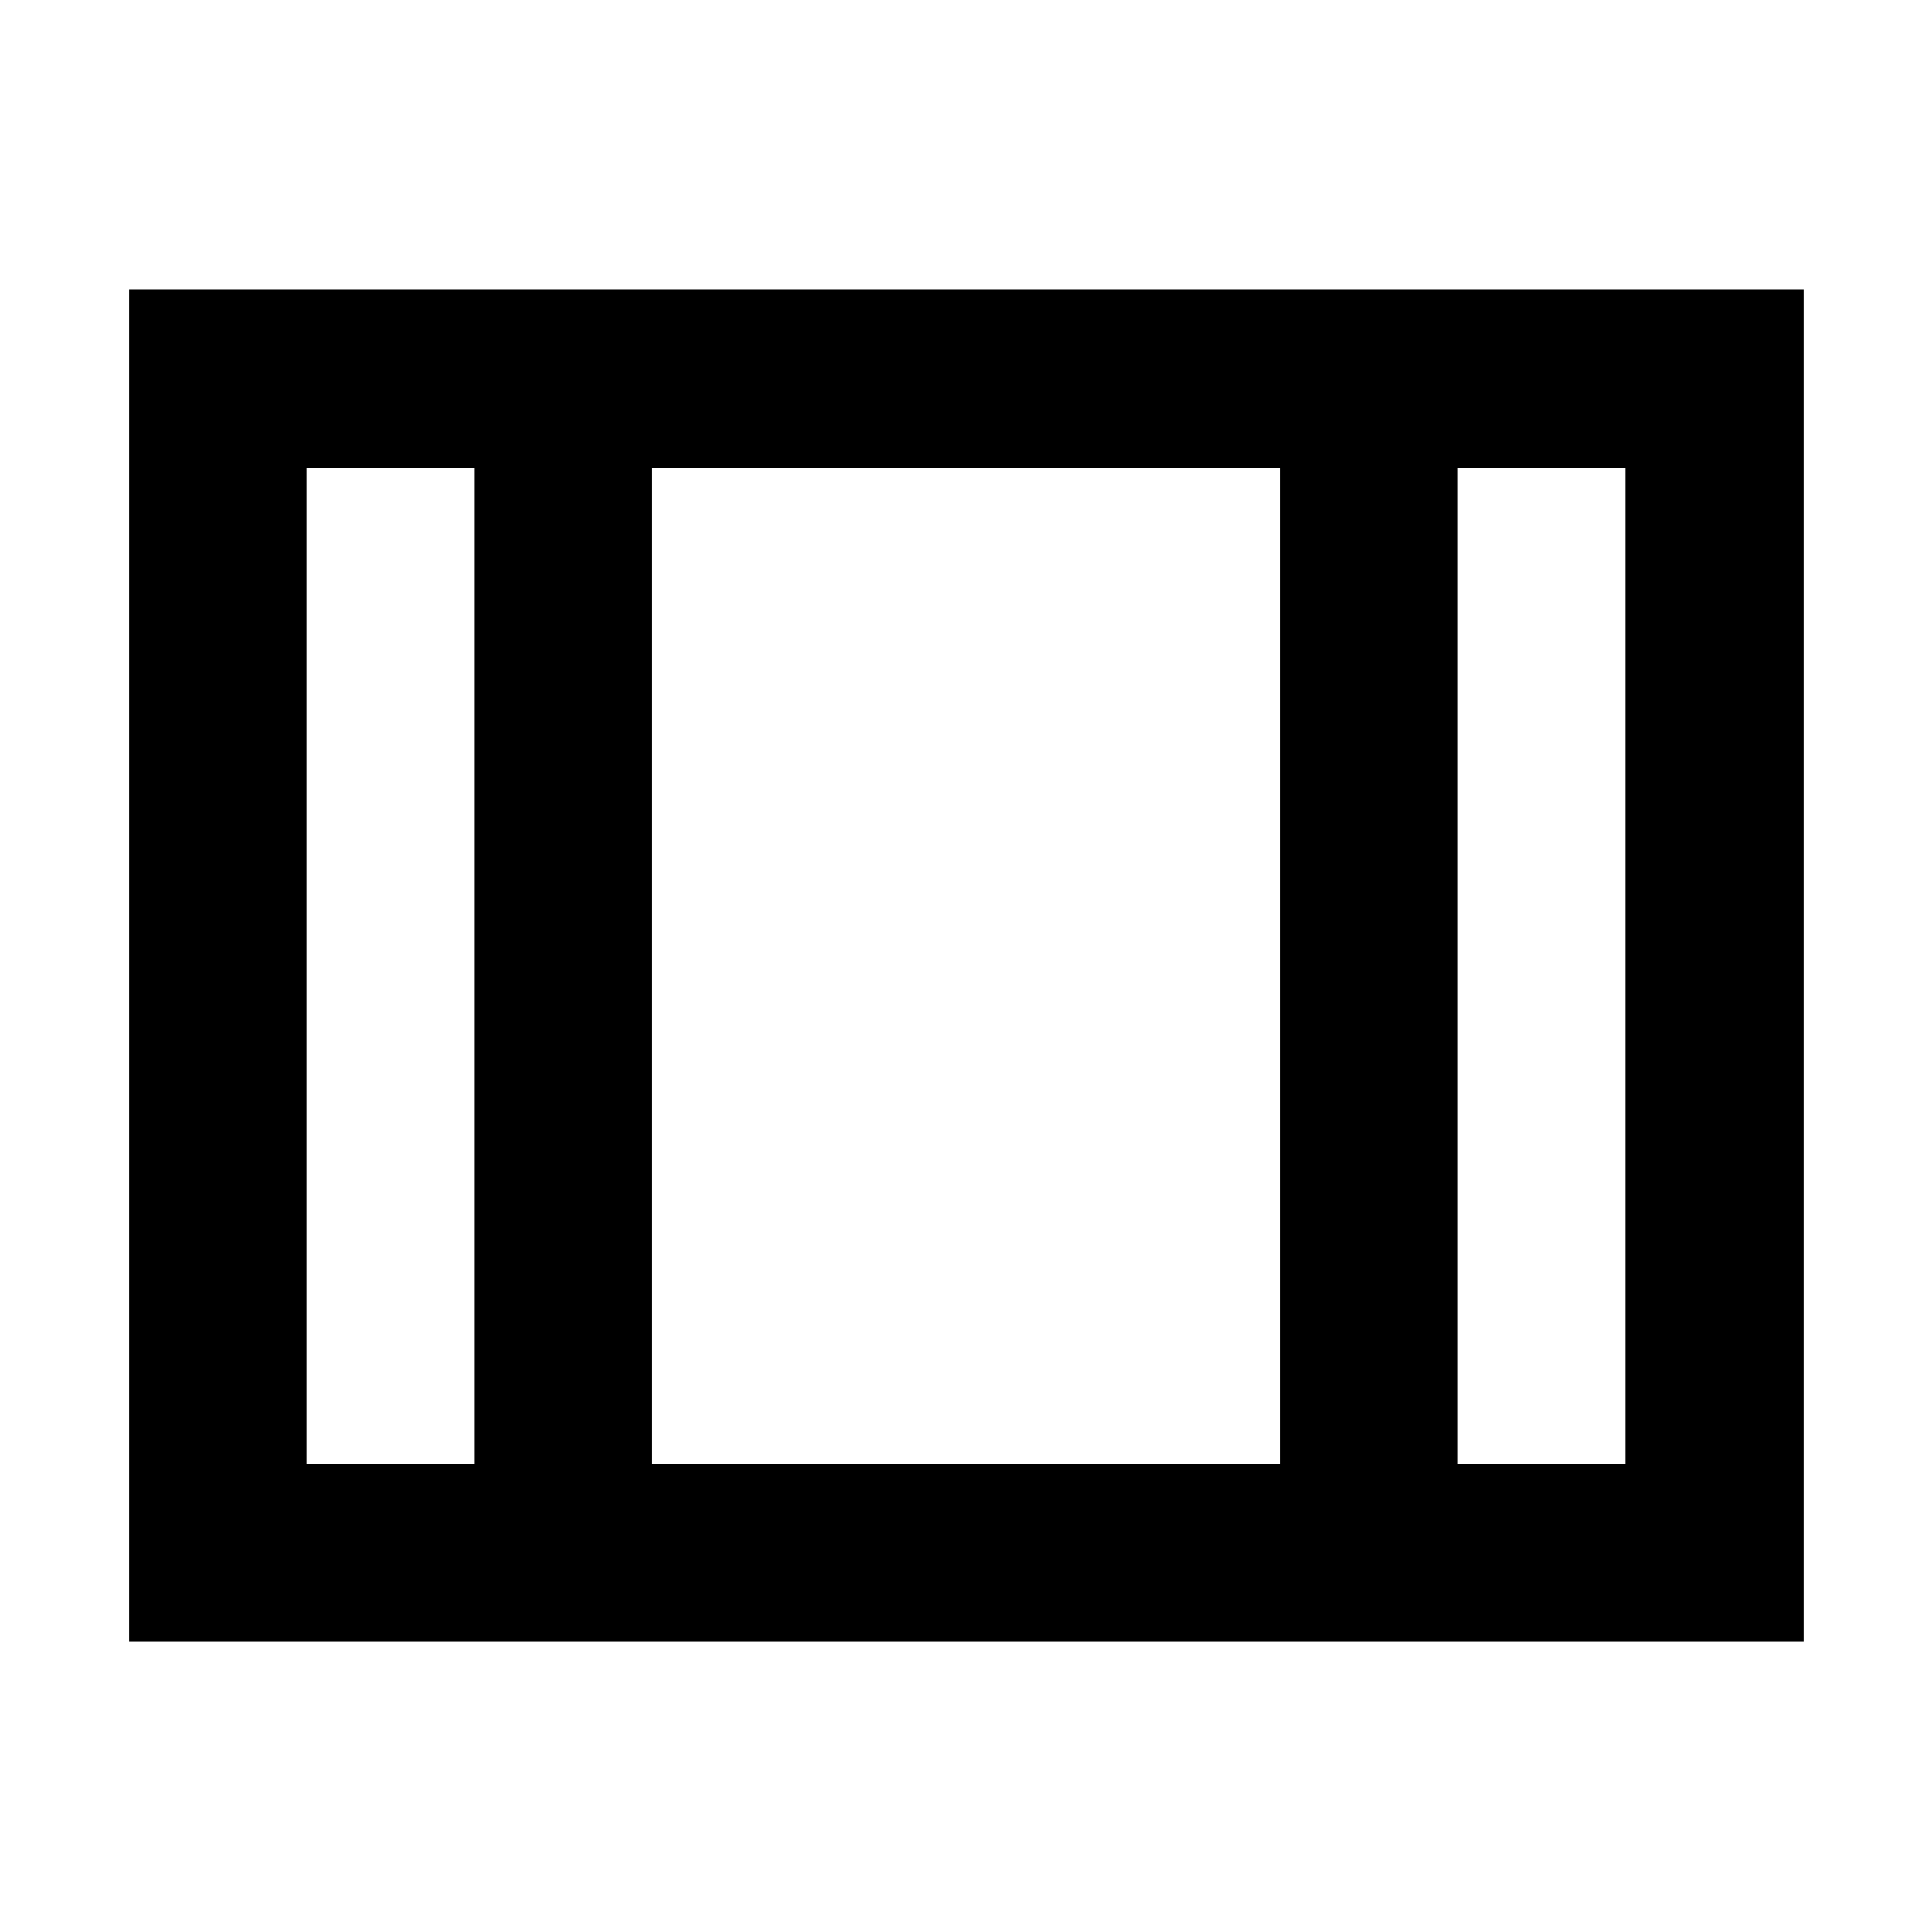 <svg xmlns="http://www.w3.org/2000/svg" height="40" viewBox="0 -960 960 960" width="40"><path d="M64.17-144.17V-816.2H896.2v672.03H64.17Zm88.15-88.15h83.61v-495.36h-83.61v495.36Zm171.75 0h311.86v-495.36H324.07v495.36Zm400 0h83.61v-495.36h-83.61v495.36Zm-400-495.36v495.36-495.36Z"/></svg>